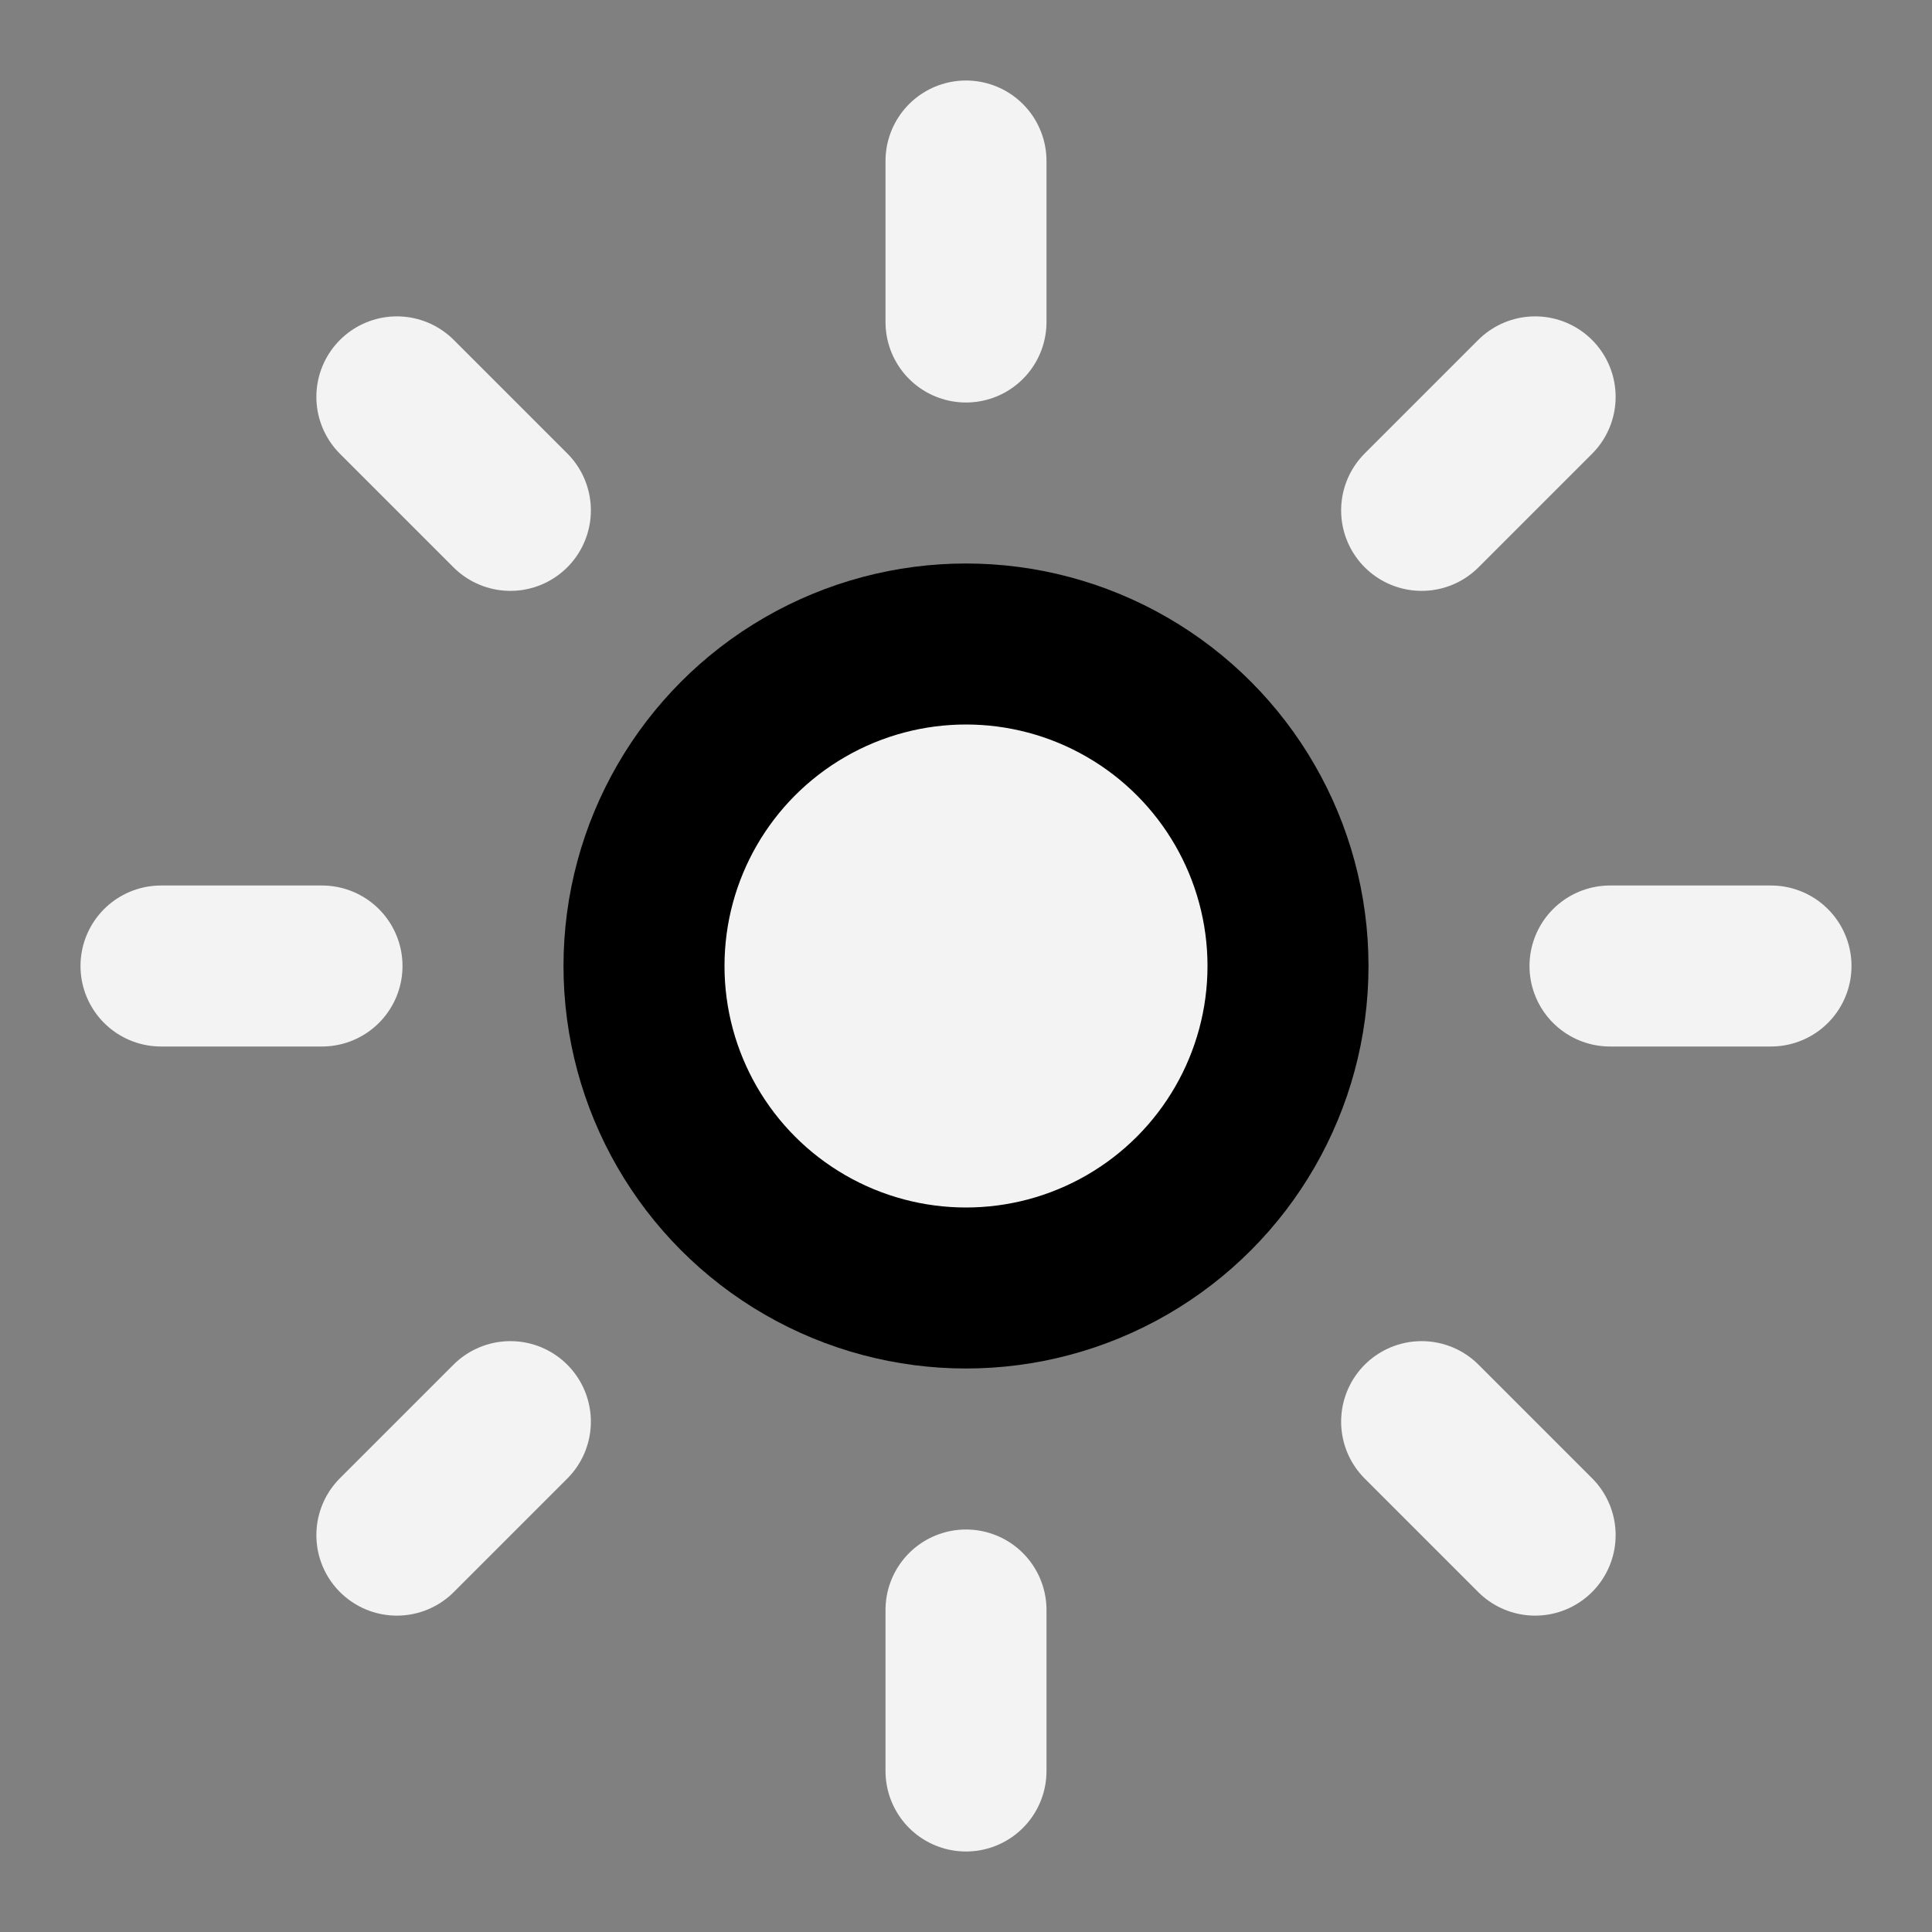 <svg xmlns="http://www.w3.org/2000/svg" width="32" height="32" viewBox="0 0 24 24" fill="none" stroke="currentColor" stroke-width="2" stroke-linecap="round" stroke-linejoin="round">
    <rect x="0" y="0" width="24" height="24" fill="#808080" stroke="none"/>
    <circle cx="12" cy="12" r="4" fill="rgba(255, 255, 255, 0.9)"></circle>
    <path d="M12 2 L12 4" stroke="rgba(255, 255, 255, 0.9)" stroke-width="2"></path>
    <path d="M12 20 L12 22" stroke="rgba(255, 255, 255, 0.9)" stroke-width="2"></path>
    <path d="M4.93 4.93 L6.34 6.34" stroke="rgba(255, 255, 255, 0.9)" stroke-width="2"></path>
    <path d="M17.66 17.66 L19.07 19.07" stroke="rgba(255, 255, 255, 0.9)" stroke-width="2"></path>
    <path d="M2 12 L4 12" stroke="rgba(255, 255, 255, 0.9)" stroke-width="2"></path>
    <path d="M20 12 L22 12" stroke="rgba(255, 255, 255, 0.9)" stroke-width="2"></path>
    <path d="M6.34 17.66 L4.93 19.07" stroke="rgba(255, 255, 255, 0.9)" stroke-width="2"></path>
    <path d="M19.07 4.93 L17.66 6.34" stroke="rgba(255, 255, 255, 0.9)" stroke-width="2"></path>
</svg>
